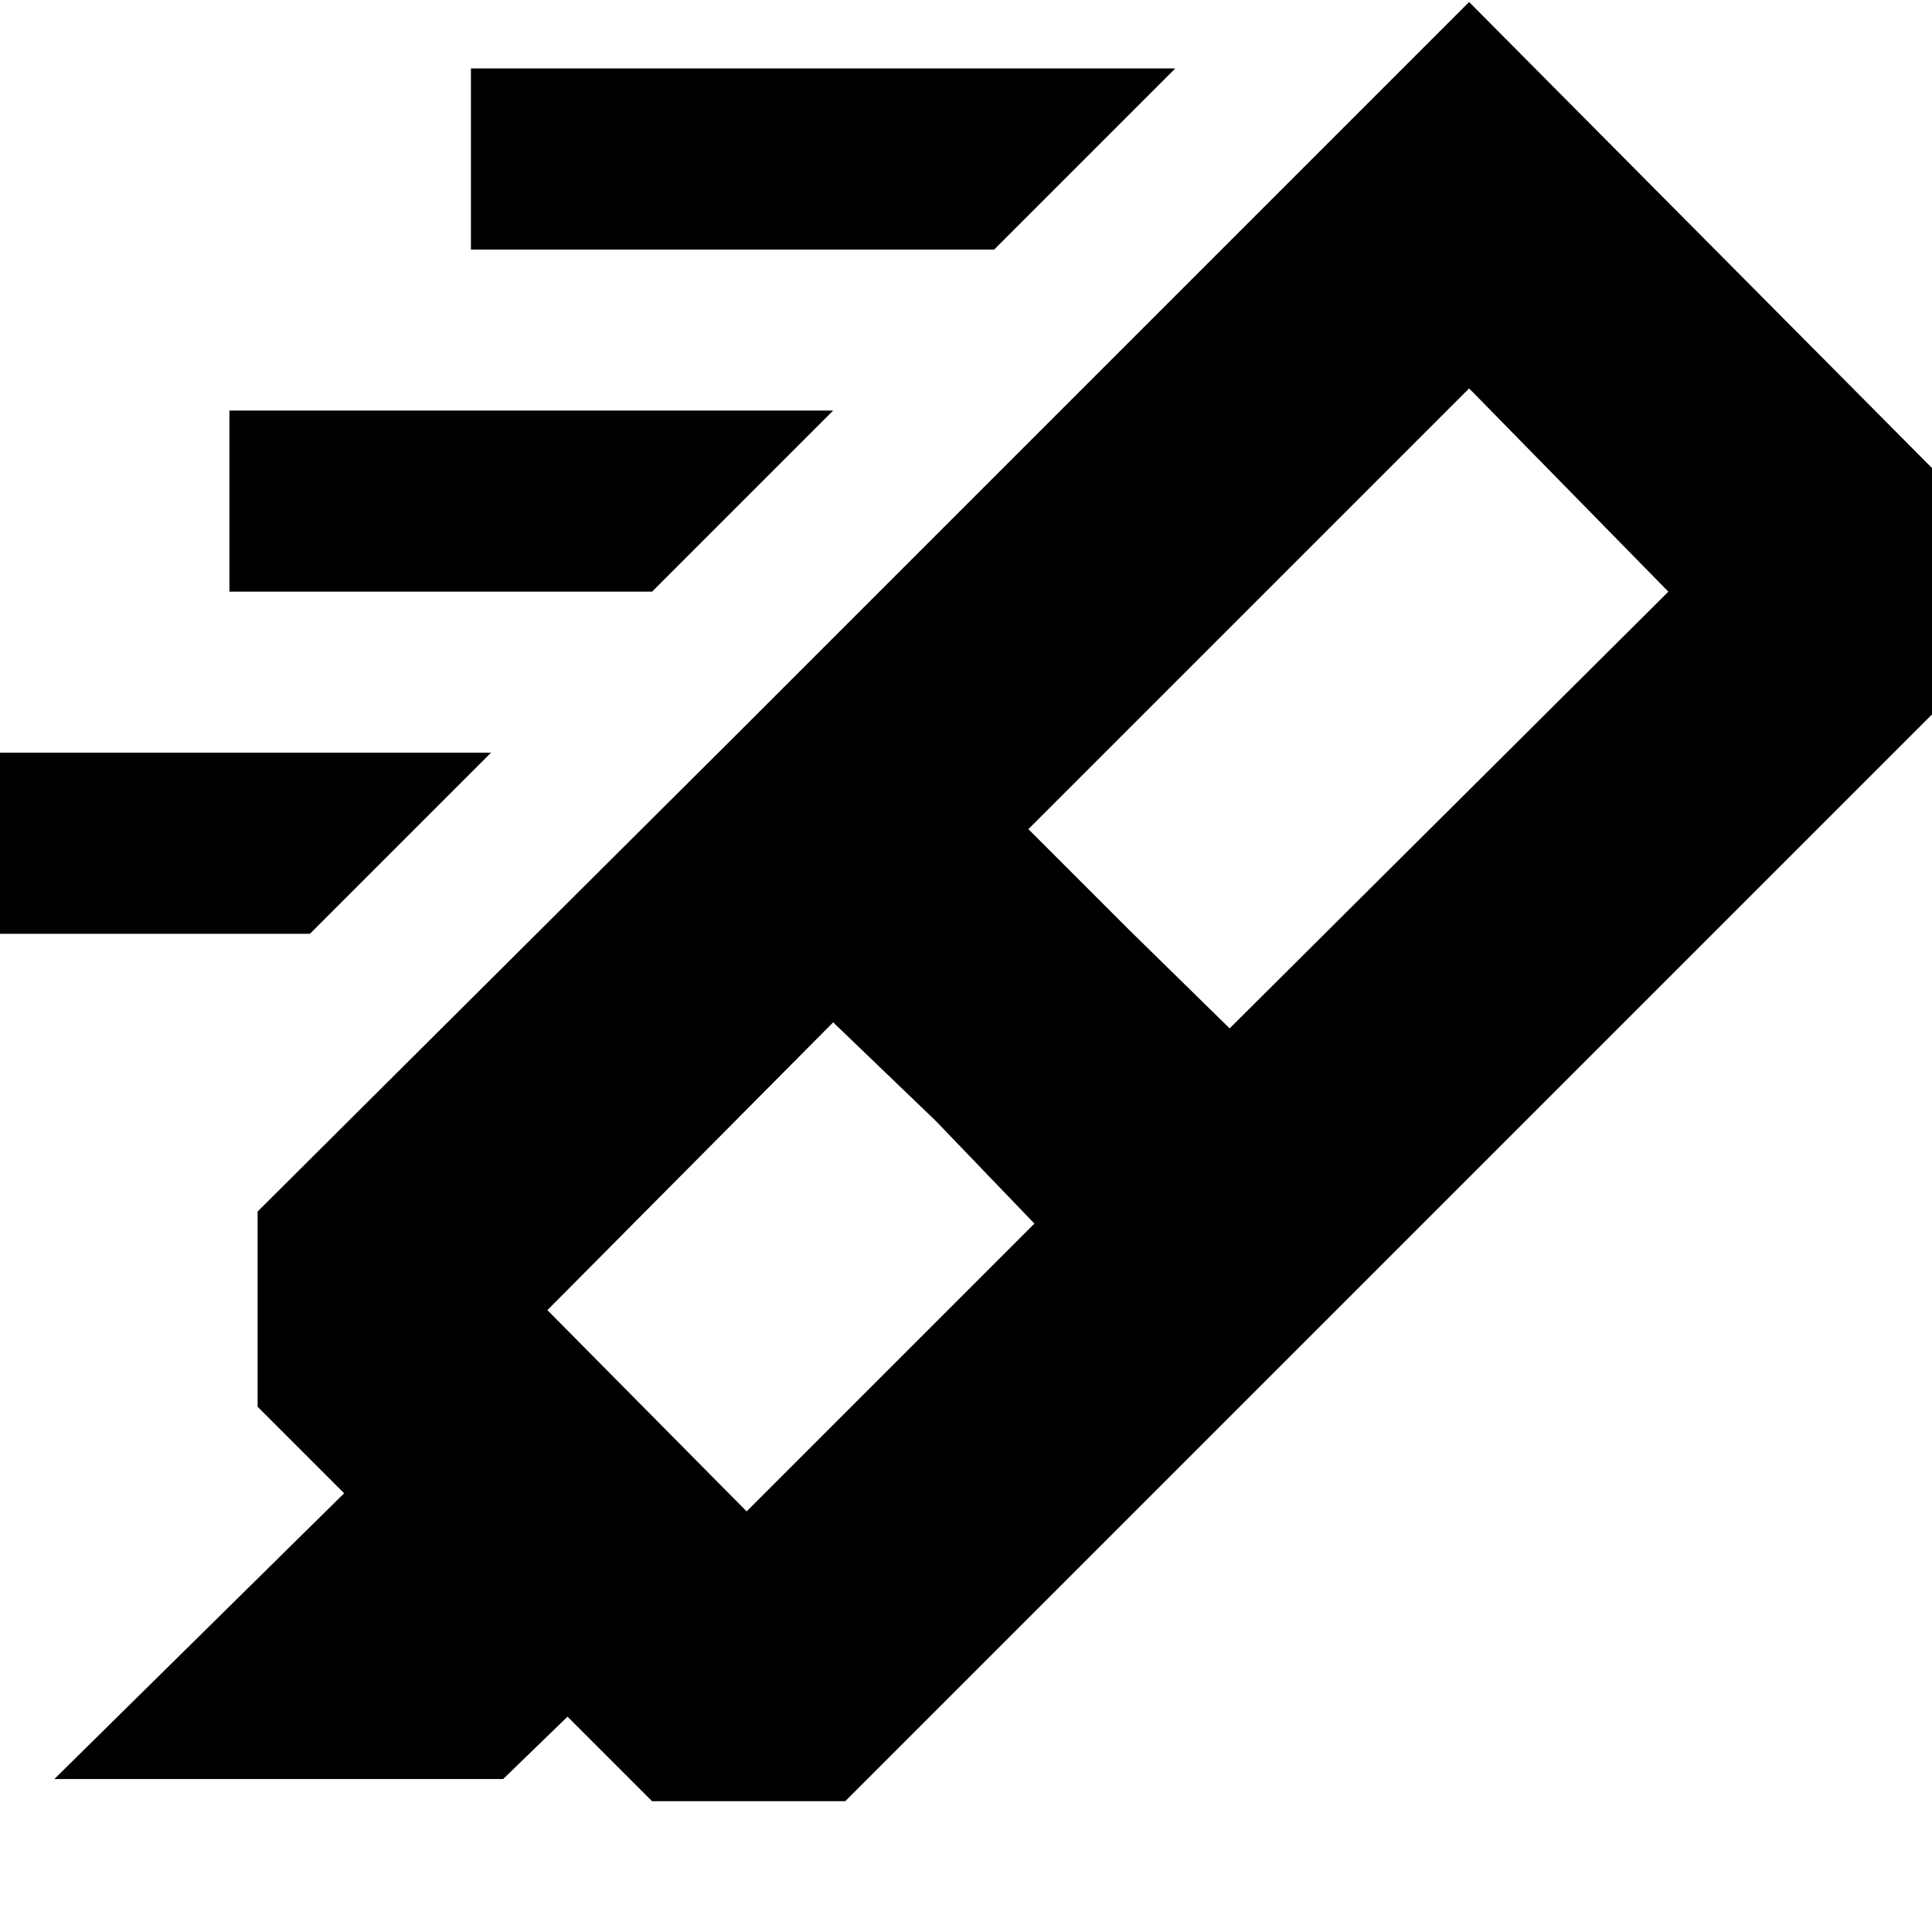 <svg xmlns="http://www.w3.org/2000/svg" height="24" viewBox="0 -960 960 960" width="24"><path d="m514-352-49-51-51-49-142 143 99 100 143-143Zm-3-196 50 50 50 49 218-217-99-101-219 219ZM27-76l144-142-43-43v-97l239-238 292 292L420-65h-96l-42-42-32 31H27Zm340-520 363-363 291 293-362 362-292-292Zm127-240H234v-90h350l-90 90ZM324-666H114v-90h300l-90 90ZM154-496H-6v-90h250l-90 90Z"/></svg>